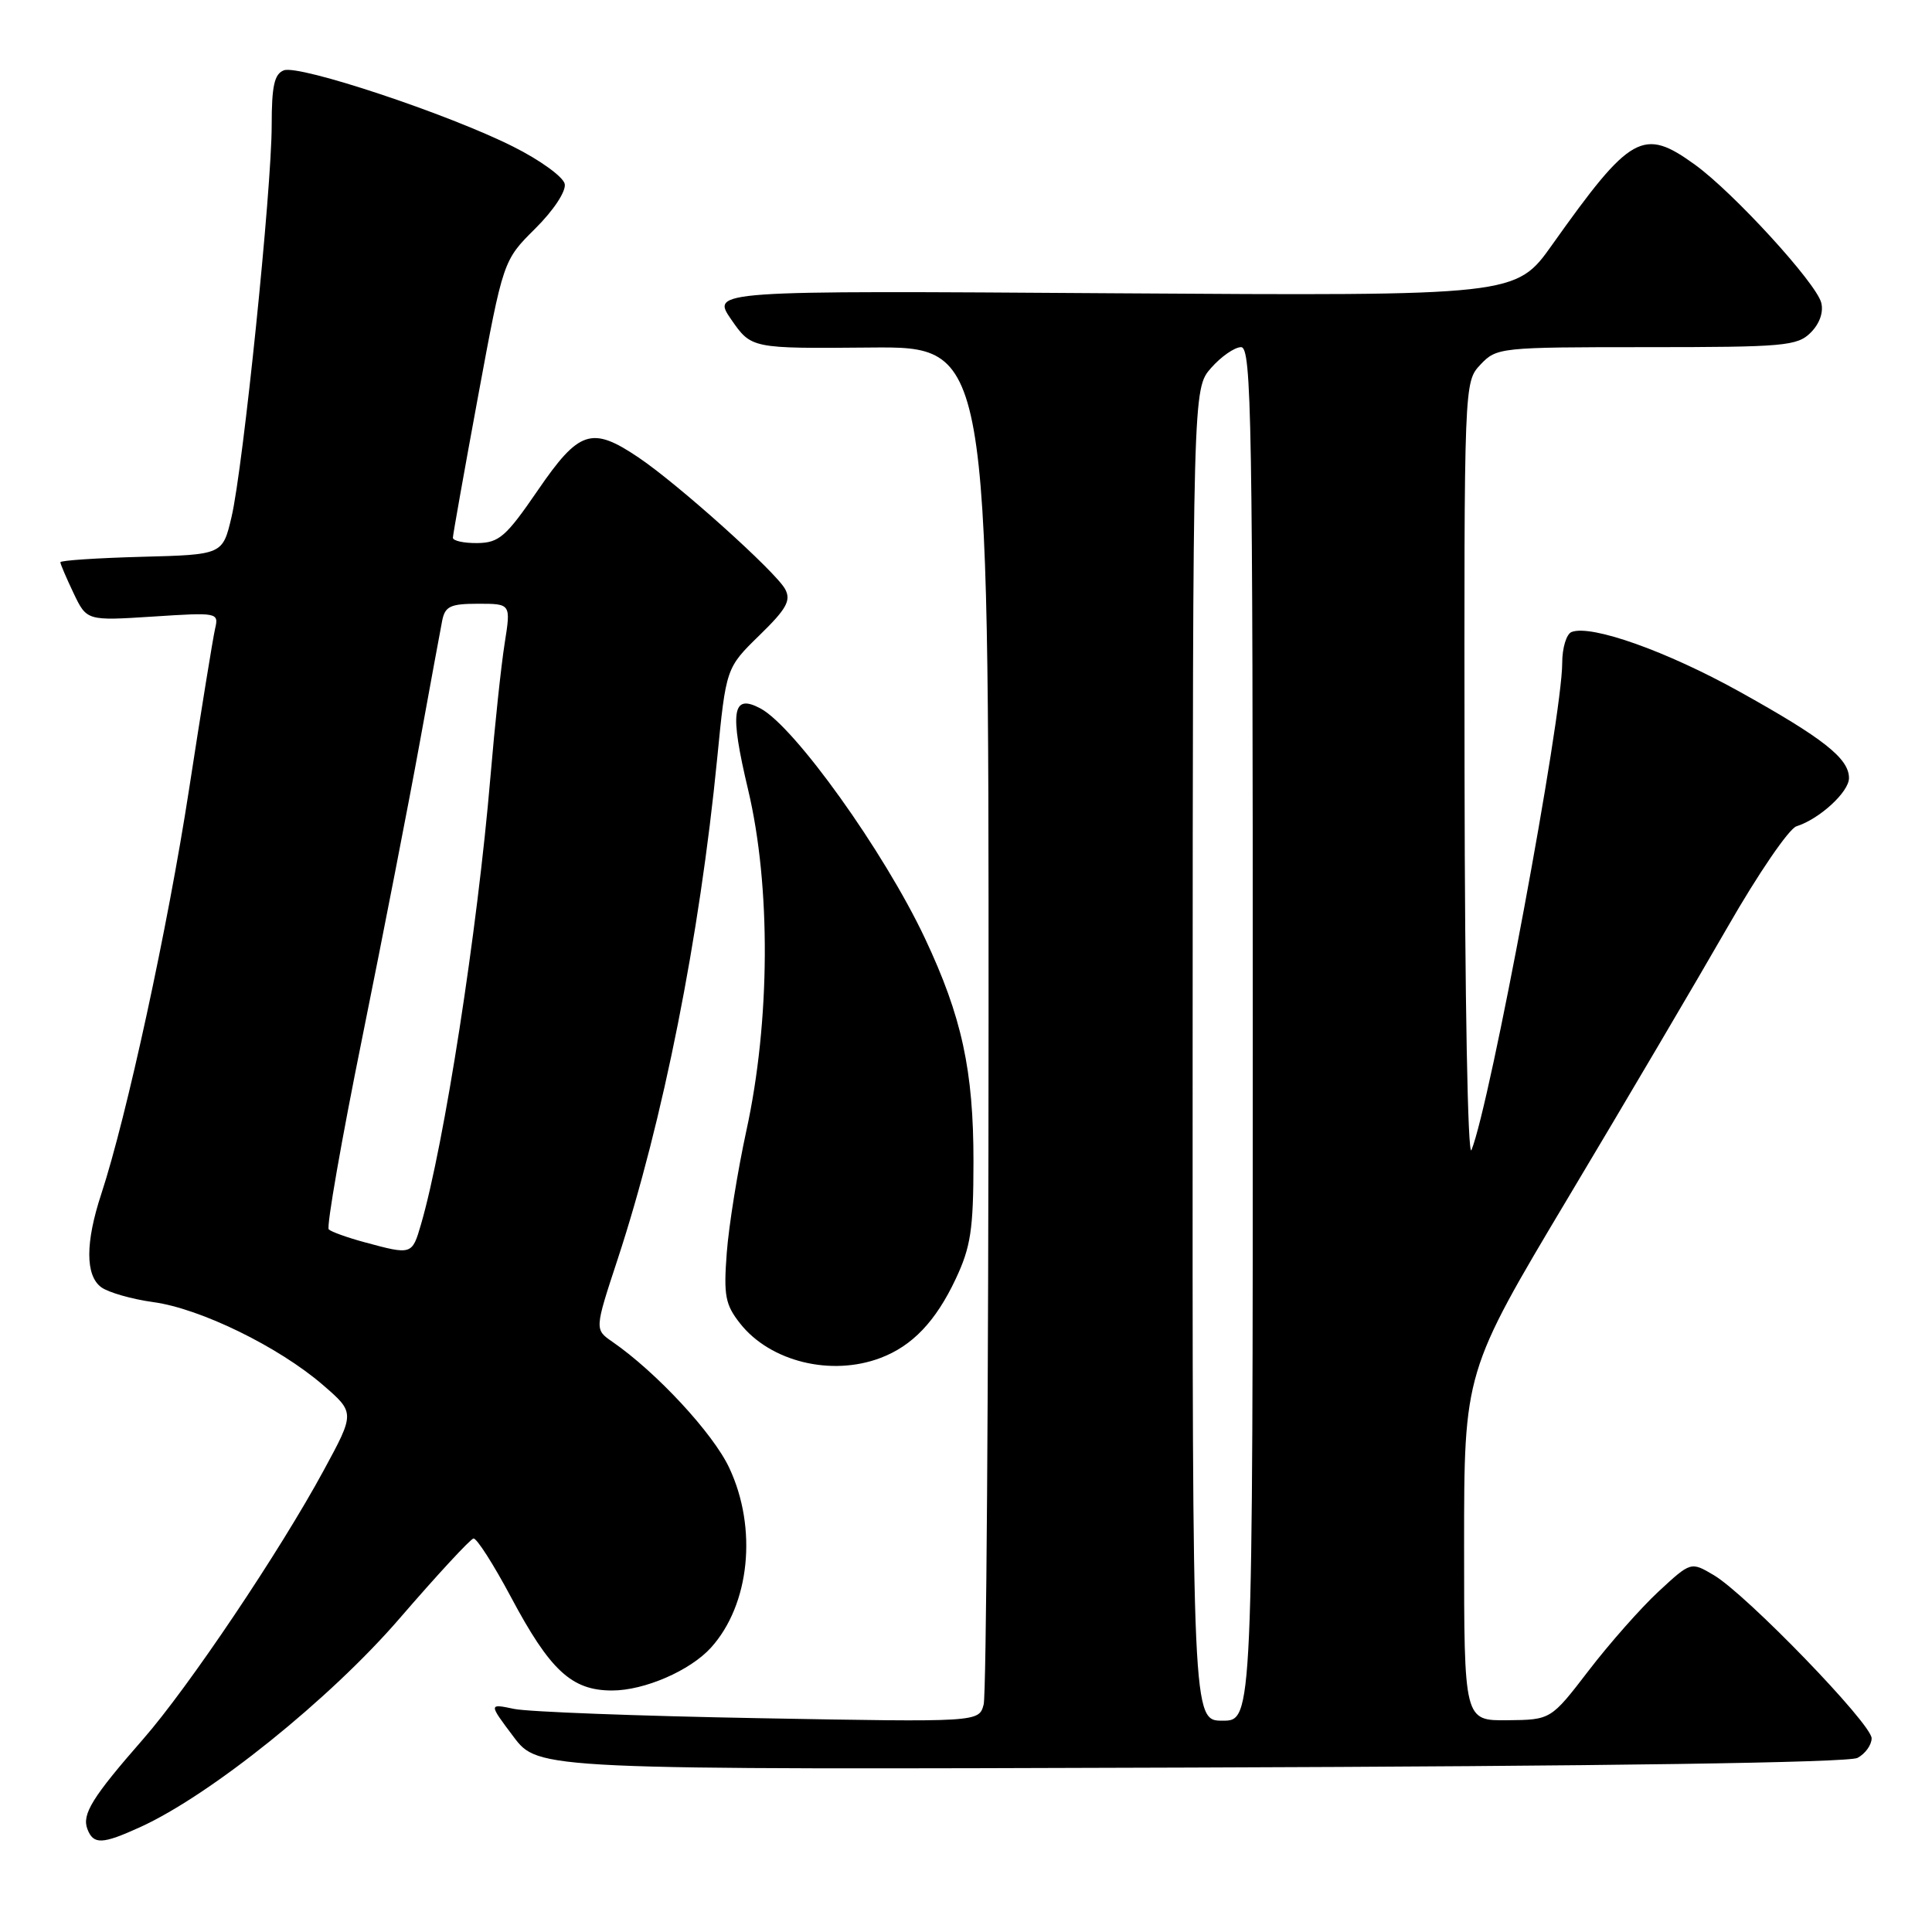 <?xml version="1.0" encoding="UTF-8" standalone="no"?>
<!DOCTYPE svg PUBLIC "-//W3C//DTD SVG 1.1//EN" "http://www.w3.org/Graphics/SVG/1.1/DTD/svg11.dtd" >
<svg xmlns="http://www.w3.org/2000/svg" xmlns:xlink="http://www.w3.org/1999/xlink" version="1.1" viewBox="0 0 256 256">
 <g >
 <path fill="currentColor"
d=" M 18.56 242.11 C 27.87 237.88 43.73 225.13 52.93 214.47 C 57.91 208.70 62.32 203.93 62.74 203.86 C 63.16 203.79 65.39 207.28 67.70 211.61 C 72.89 221.36 75.75 224.00 81.10 224.00 C 85.39 224.00 91.45 221.37 94.21 218.32 C 99.36 212.62 100.39 202.50 96.63 194.50 C 94.49 189.92 86.96 181.81 81.14 177.79 C 78.78 176.16 78.78 176.16 81.85 166.83 C 87.87 148.50 92.70 124.19 95.03 100.50 C 96.21 88.50 96.21 88.50 100.61 84.20 C 104.22 80.69 104.84 79.57 104.04 78.07 C 102.82 75.79 89.89 64.18 84.61 60.62 C 78.41 56.44 76.73 56.99 71.27 64.96 C 67.04 71.13 66.13 71.92 63.25 71.96 C 61.46 71.98 60.01 71.66 60.01 71.25 C 60.02 70.84 61.52 62.40 63.35 52.50 C 66.68 34.50 66.68 34.50 70.92 30.29 C 73.34 27.89 75.02 25.35 74.83 24.38 C 74.65 23.45 71.58 21.22 68.00 19.43 C 59.42 15.11 39.64 8.54 37.61 9.32 C 36.35 9.80 36.00 11.40 36.00 16.60 C 36.00 25.12 32.22 61.94 30.68 68.50 C 29.50 73.50 29.50 73.50 18.75 73.78 C 12.84 73.94 8.00 74.26 8.00 74.50 C 8.00 74.74 8.79 76.58 9.75 78.60 C 11.50 82.26 11.50 82.26 20.25 81.70 C 28.87 81.14 29.00 81.16 28.50 83.31 C 28.22 84.52 26.66 94.12 25.04 104.66 C 22.24 122.84 16.79 147.95 13.42 158.21 C 11.30 164.65 11.30 169.01 13.42 170.57 C 14.37 171.26 17.48 172.15 20.33 172.54 C 26.55 173.39 36.91 178.45 42.77 183.50 C 47.04 187.19 47.04 187.19 42.89 194.84 C 37.07 205.58 24.98 223.57 18.96 230.45 C 12.23 238.14 10.83 240.40 11.58 242.36 C 12.38 244.44 13.53 244.40 18.56 242.11 Z  M 246.13 232.93 C 247.16 232.38 248.00 231.21 248.00 230.33 C 248.00 228.42 231.40 211.26 227.08 208.71 C 224.05 206.92 224.05 206.92 219.77 210.88 C 217.42 213.06 213.25 217.78 210.50 221.37 C 205.50 227.88 205.50 227.88 199.75 227.94 C 194.00 228.00 194.00 228.00 194.00 204.89 C 194.00 181.78 194.00 181.78 207.82 158.64 C 215.43 145.91 224.93 129.78 228.95 122.78 C 232.96 115.78 237.05 109.80 238.04 109.49 C 241.10 108.52 245.00 104.94 245.00 103.10 C 245.00 100.50 241.61 97.83 230.48 91.64 C 220.85 86.29 210.87 82.74 208.25 83.74 C 207.56 84.00 207.00 85.85 207.00 87.86 C 207.00 95.04 197.47 146.23 194.98 152.38 C 194.49 153.60 194.10 132.49 194.06 102.56 C 194.00 50.63 194.00 50.63 196.17 48.31 C 198.31 46.05 198.74 46.00 218.17 46.00 C 236.41 46.00 238.15 45.85 239.93 44.07 C 241.11 42.89 241.65 41.36 241.32 40.10 C 240.63 37.47 229.69 25.51 224.60 21.83 C 217.73 16.85 216.09 17.76 205.68 32.42 C 200.86 39.21 200.86 39.21 147.55 38.86 C 94.24 38.50 94.24 38.50 96.90 42.35 C 99.57 46.19 99.57 46.19 115.28 46.05 C 131.00 45.91 131.00 45.91 130.99 134.71 C 130.98 183.54 130.69 224.56 130.34 225.85 C 129.72 228.20 129.72 228.20 100.61 227.67 C 84.60 227.38 69.98 226.83 68.12 226.44 C 64.74 225.73 64.74 225.73 68.04 230.12 C 71.34 234.50 71.34 234.50 157.81 234.21 C 212.87 234.03 244.95 233.56 246.13 232.93 Z  M 116.68 179.93 C 120.89 178.34 123.99 175.08 126.62 169.50 C 128.63 165.24 128.98 162.94 128.99 153.96 C 129.00 141.84 127.45 134.71 122.55 124.31 C 117.14 112.84 105.31 96.31 100.78 93.88 C 97.01 91.86 96.65 94.21 99.13 104.65 C 102.16 117.41 102.07 135.30 98.90 149.81 C 97.74 155.14 96.57 162.43 96.30 166.00 C 95.87 171.67 96.10 172.87 98.07 175.37 C 102.06 180.43 110.15 182.41 116.68 179.93 Z  M 48.33 164.61 C 46.03 163.99 43.89 163.22 43.56 162.90 C 43.24 162.57 45.24 151.10 48.02 137.40 C 50.79 123.71 54.20 106.20 55.60 98.50 C 57.00 90.80 58.35 83.49 58.59 82.25 C 58.97 80.33 59.68 80.00 63.37 80.00 C 67.70 80.00 67.70 80.00 66.87 85.25 C 66.41 88.14 65.56 96.12 64.98 103.00 C 63.26 123.36 58.86 151.67 55.78 162.25 C 54.60 166.29 54.57 166.30 48.33 164.61 Z  M 158.03 139.75 C 158.06 51.50 158.06 51.50 160.48 48.75 C 161.81 47.24 163.60 46.00 164.45 46.00 C 165.84 46.00 166.00 55.52 166.00 137.00 C 166.00 228.00 166.00 228.00 162.00 228.00 C 158.00 228.00 158.00 228.00 158.03 139.75 Z "/>
</g>
</svg>
